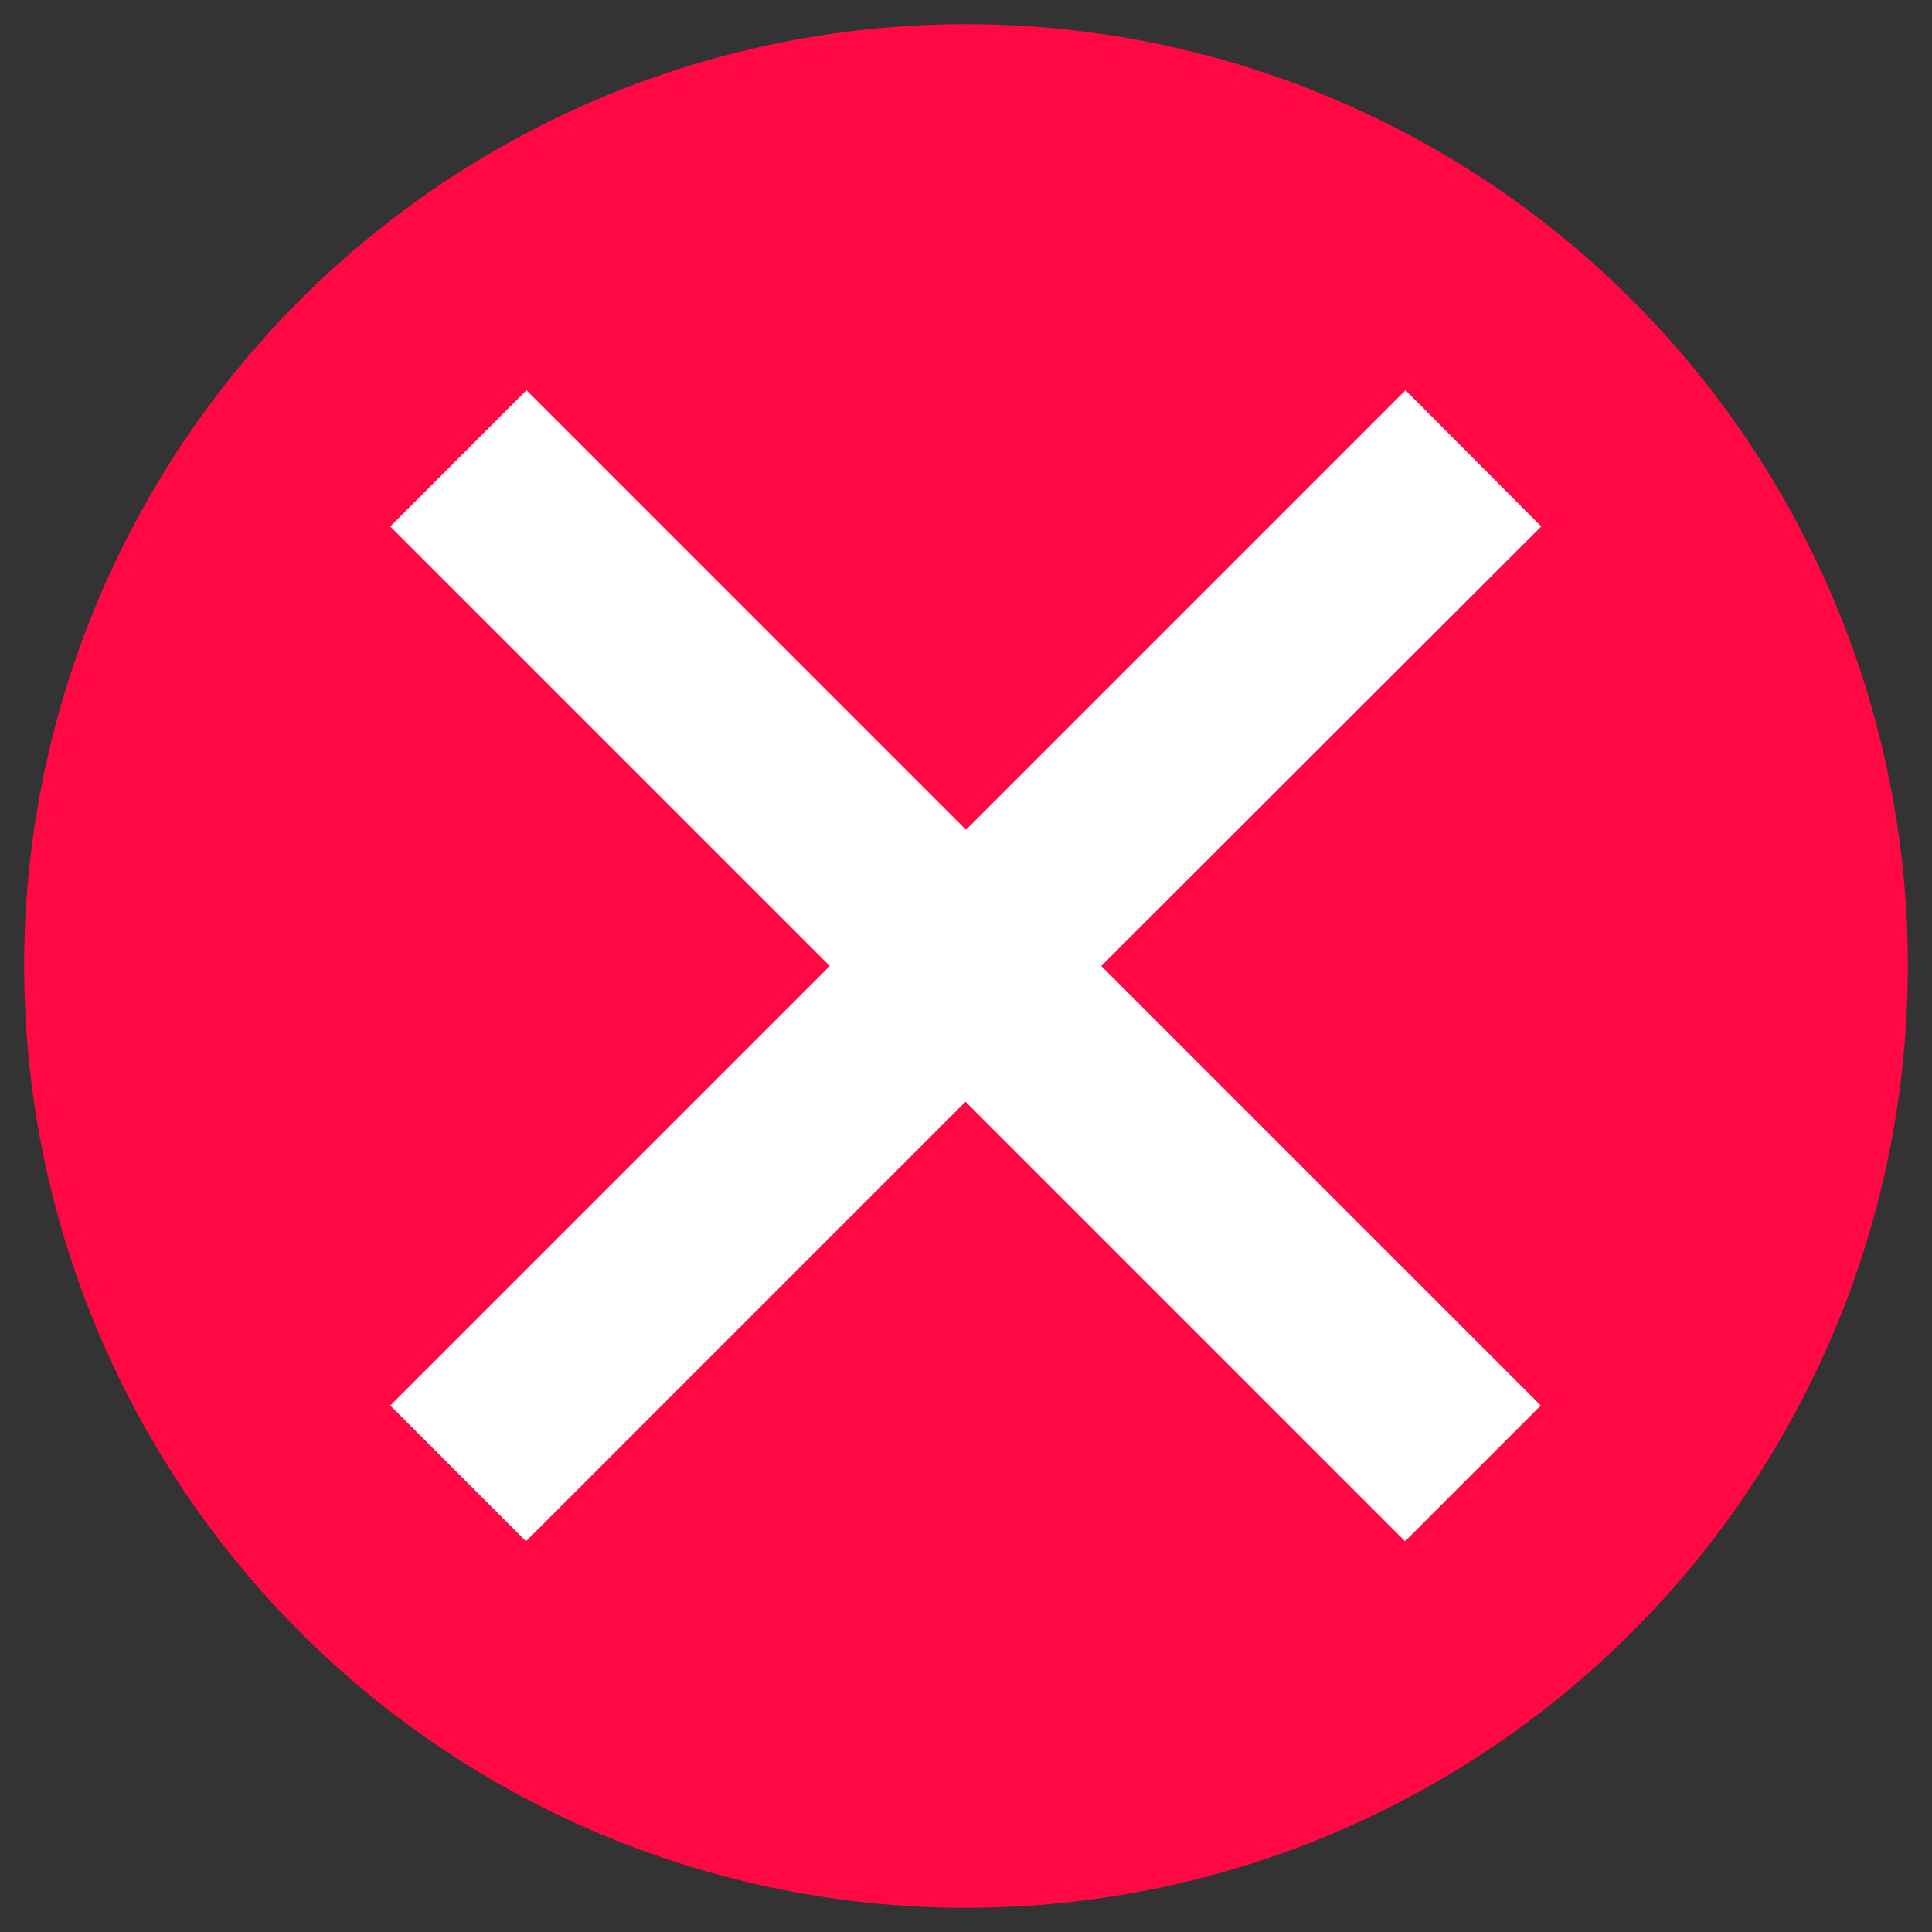 <?xml version="1.0" encoding="utf-8"?>
<!-- Generator: Adobe Illustrator 23.1.1, SVG Export Plug-In . SVG Version: 6.00 Build 0)  -->
<svg version="1.1" id="Layer_1" xmlns="http://www.w3.org/2000/svg" xmlns:xlink="http://www.w3.org/1999/xlink" x="0px" y="0px"
	 viewBox="0 0 400 400" style="enable-background:new 0 0 400 400;" xml:space="preserve">
<rect x="0" y="0" width="400" height="400" fill="#333333" stroke="none"/>
<style type="text/css">
	.st0{fill:#FF0844;}
	.st1{fill:#FFFFFF;}
</style>
<g>
	<circle class="st0" cx="200" cy="200" r="195"/>
	<path class="st1" d="M319.1,109L291,80.8l-91,91l-91-91L80.8,109l91,91l-91,91l28.1,28.1l91-91l91,91l28.1-28.1l-91-91L319.1,109z"
		/>
</g>
</svg>
